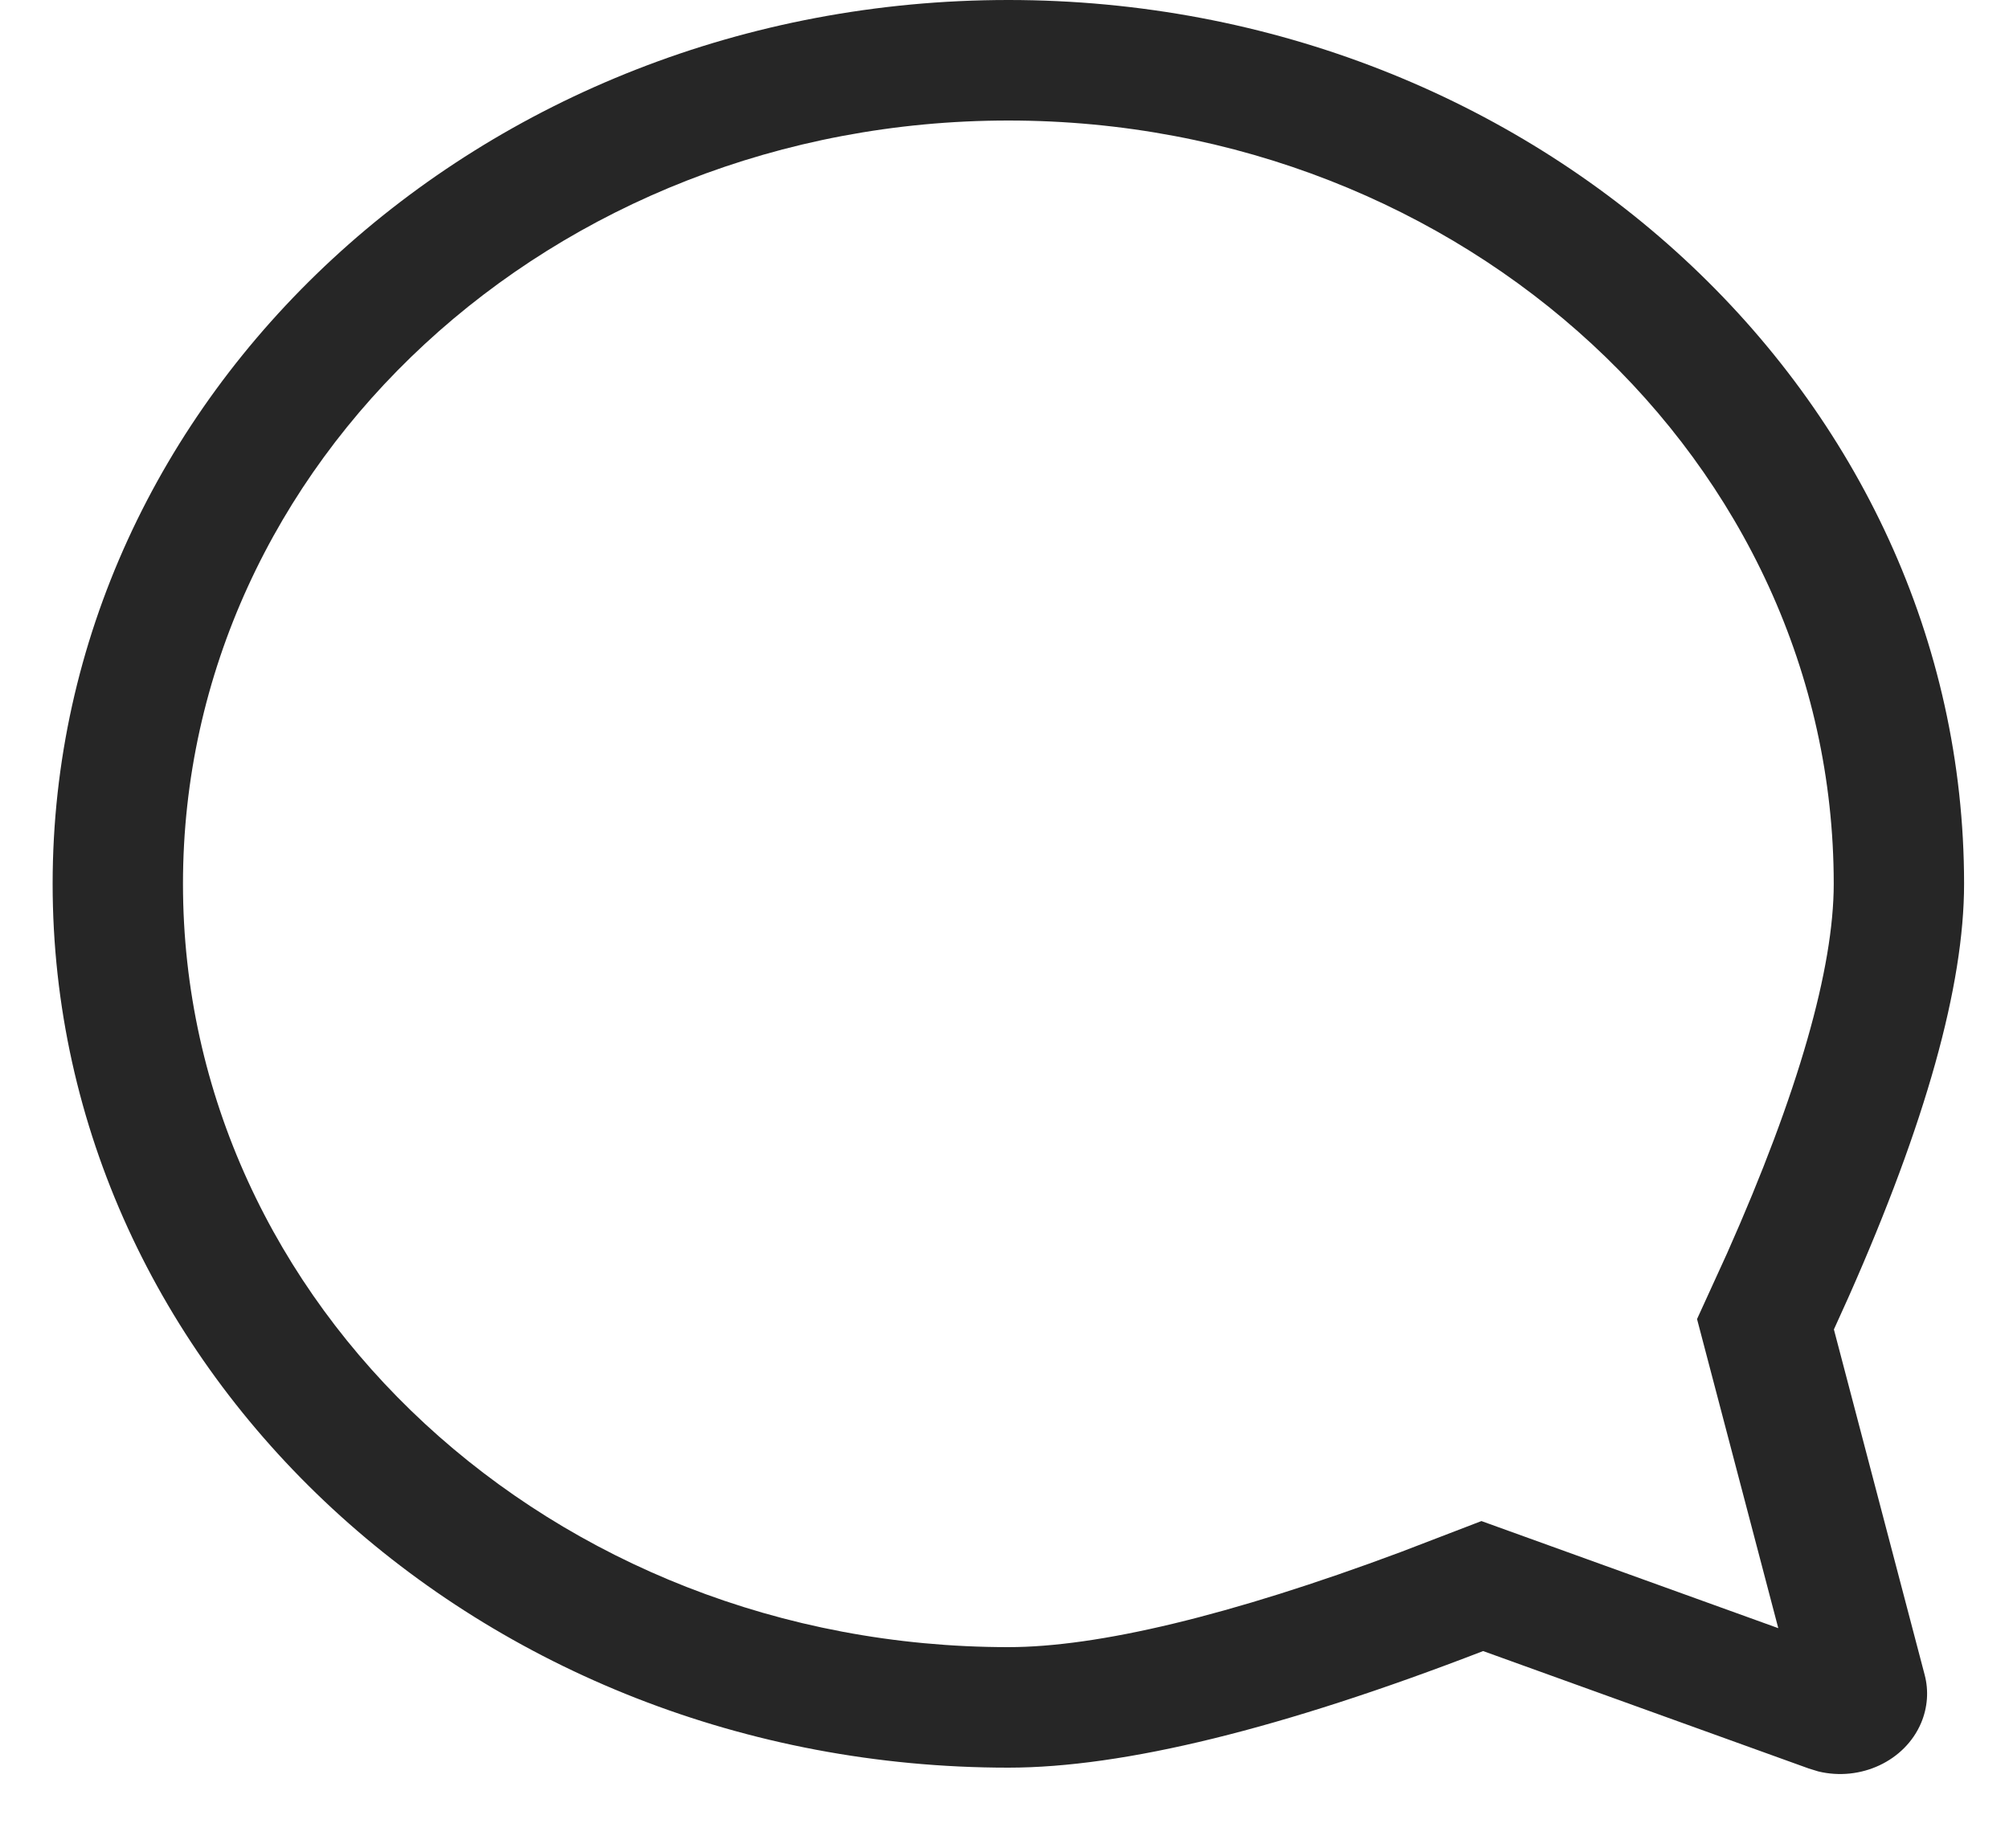 <svg xmlns="http://www.w3.org/2000/svg" width="25" height="23" viewBox="0 0 25 23" fill="none">
<path fill-rule="evenodd" clip-rule="evenodd" d="M24.441 11C24.441 4.925 19.116 0 12.548 0C5.98 0 0.655 4.925 0.655 11C0.655 17.075 5.98 22 12.548 22C13.982 22 15.951 21.516 18.456 20.549L22.507 22.01L22.627 22.047C23.15 22.174 23.705 21.92 23.907 21.442C23.987 21.251 24.003 21.042 23.95 20.843L22.821 16.546L23.006 16.137C23.962 13.981 24.441 12.269 24.441 11ZM21.491 15.6L21.118 16.417L22.129 20.264L18.435 18.931L17.427 19.318C15.299 20.112 13.656 20.5 12.548 20.5C6.875 20.5 2.277 16.247 2.277 11C2.277 5.753 6.875 1.5 12.548 1.5C18.22 1.5 22.819 5.753 22.819 11C22.819 12.046 22.383 13.595 21.491 15.6Z" fill="#262626"/>
</svg>